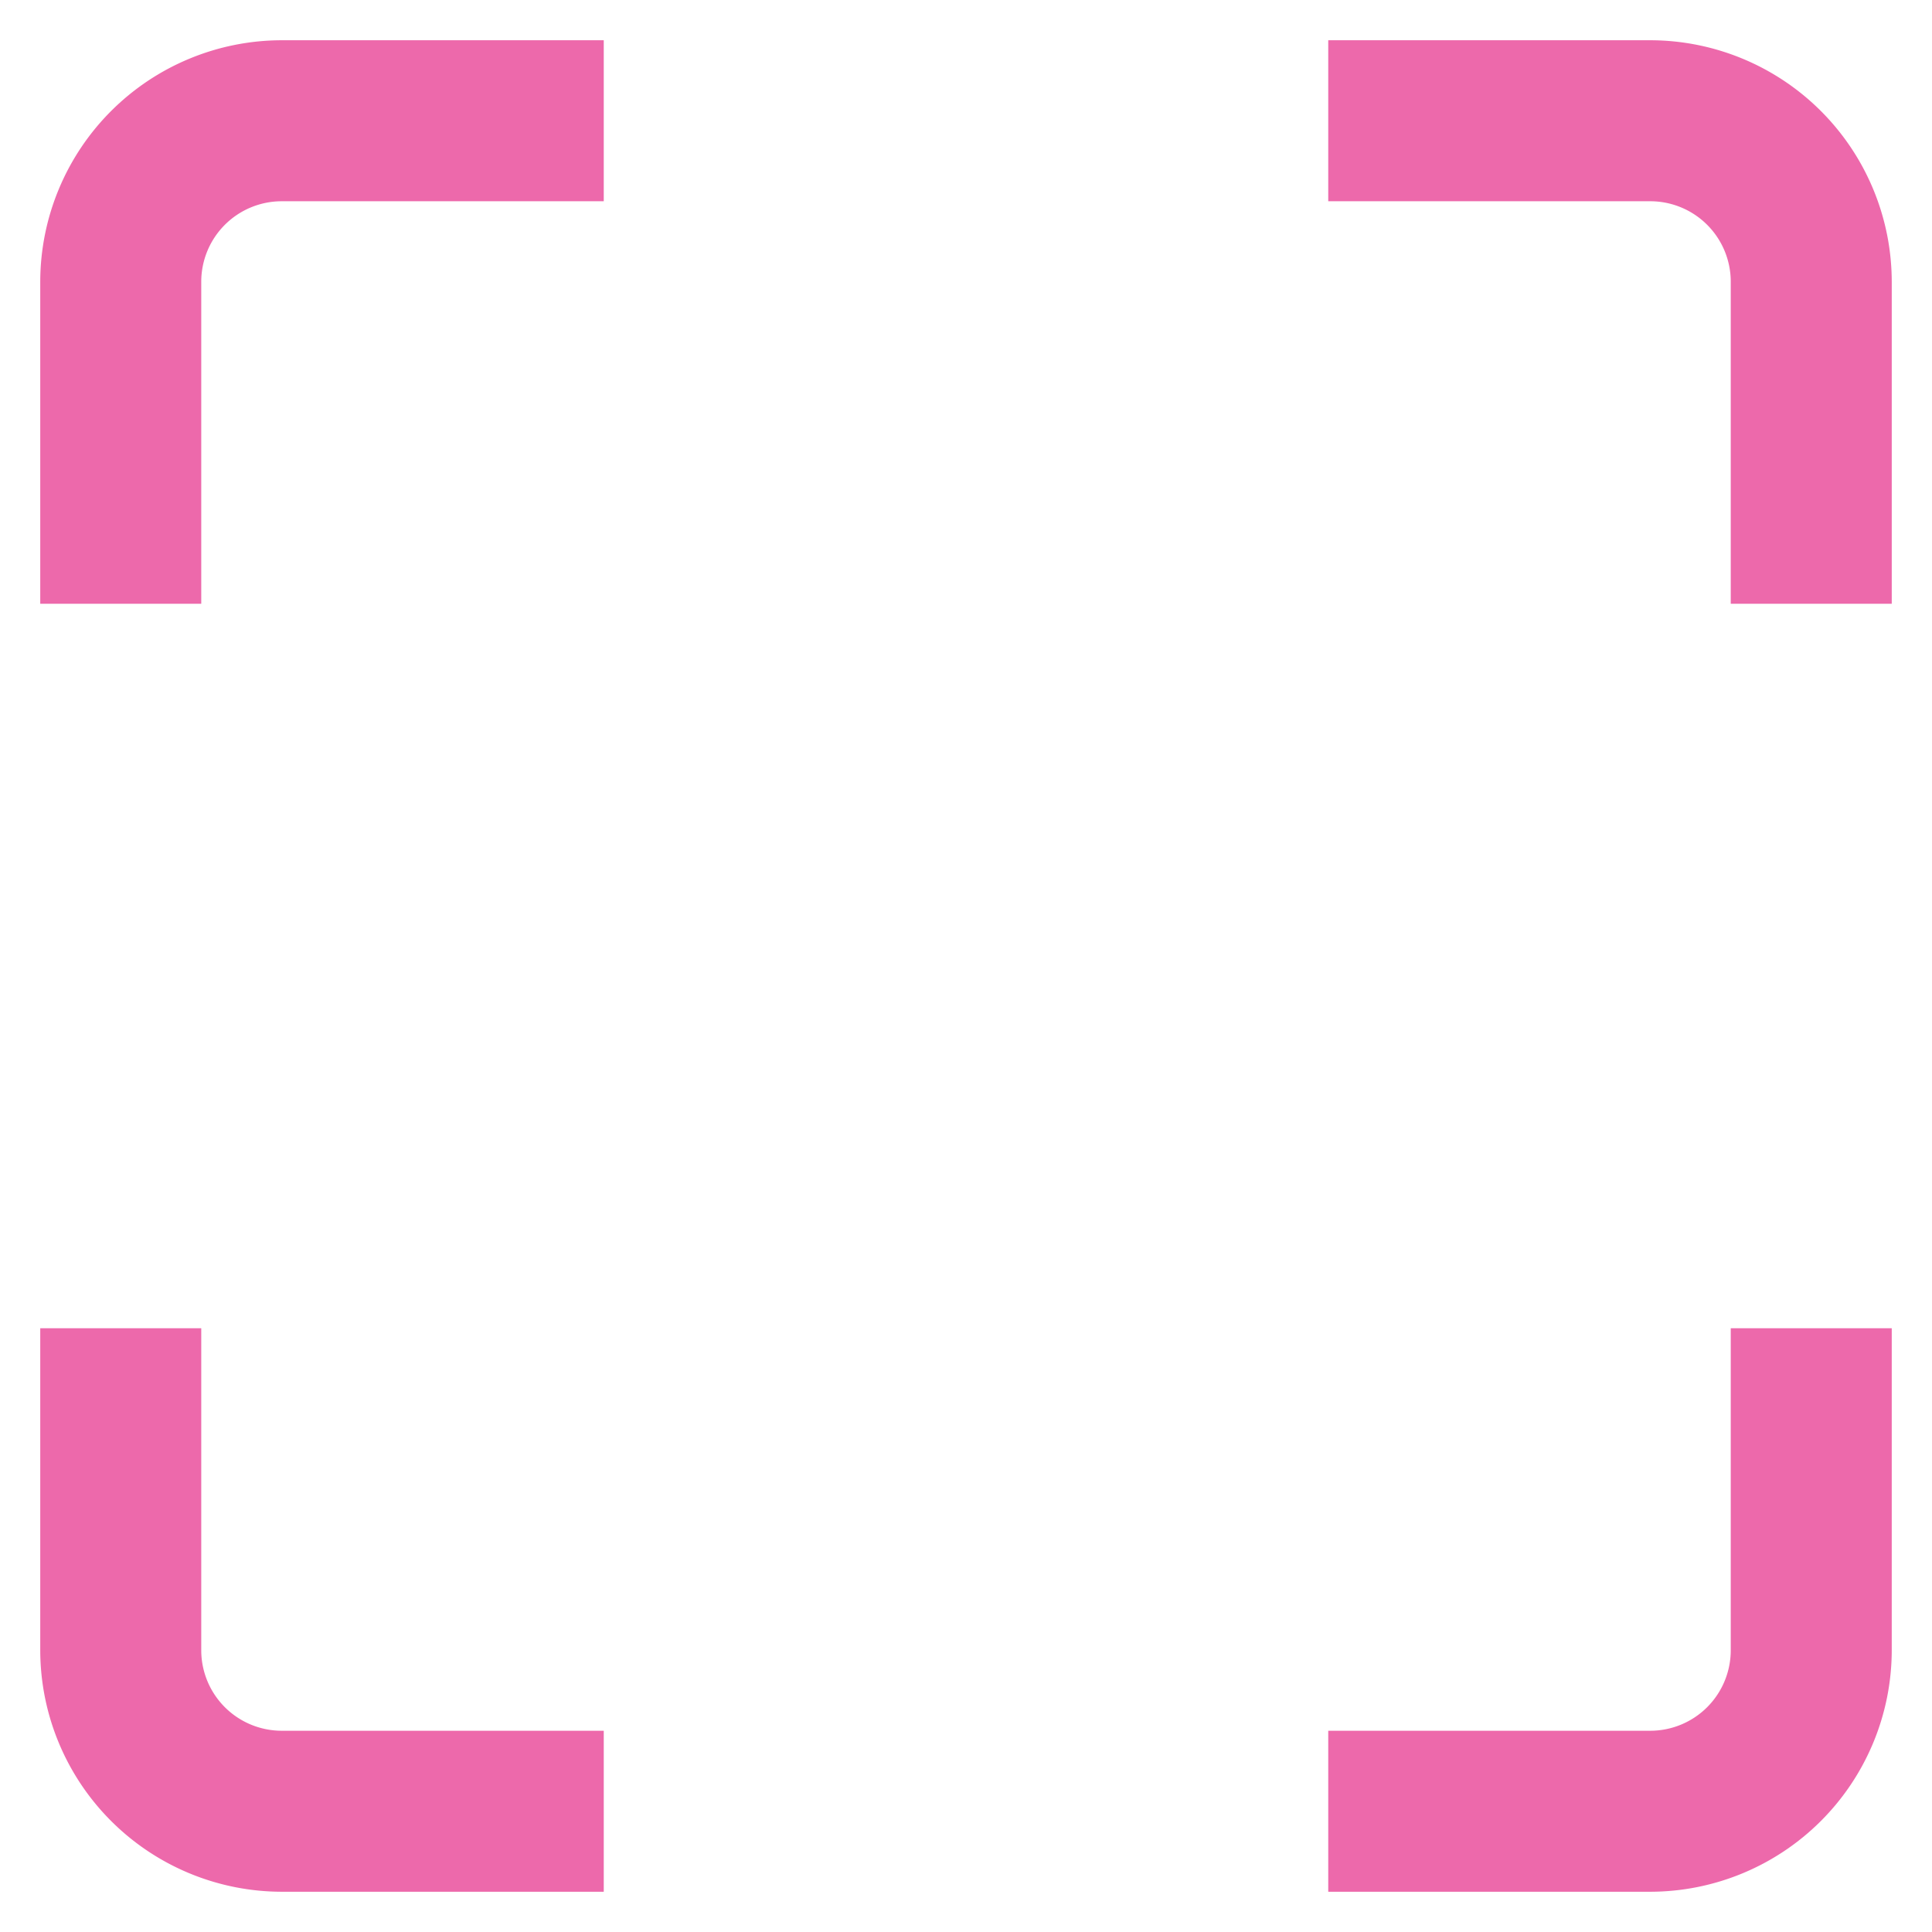 <svg xmlns="http://www.w3.org/2000/svg" height="48" width="48" viewBox="0 0 48 48"><path d="M5,15H1V7A6.007,6.007,0,0,1,7,1h8V5H7A2,2,0,0,0,5,7Z" fill="#ed69ab"></path> <path d="M47,15H43V7a2,2,0,0,0-2-2H33V1h8a6.007,6.007,0,0,1,6,6Z" fill="#ed69ab"></path> <path d="M15,47H7a6.007,6.007,0,0,1-6-6V33H5v8a2,2,0,0,0,2,2h8Z" fill="#ed69ab"></path> <path d="M41,47H33V43h8a2,2,0,0,0,2-2V33h4v8A6.007,6.007,0,0,1,41,47Z" fill="#ed69ab"></path></svg>